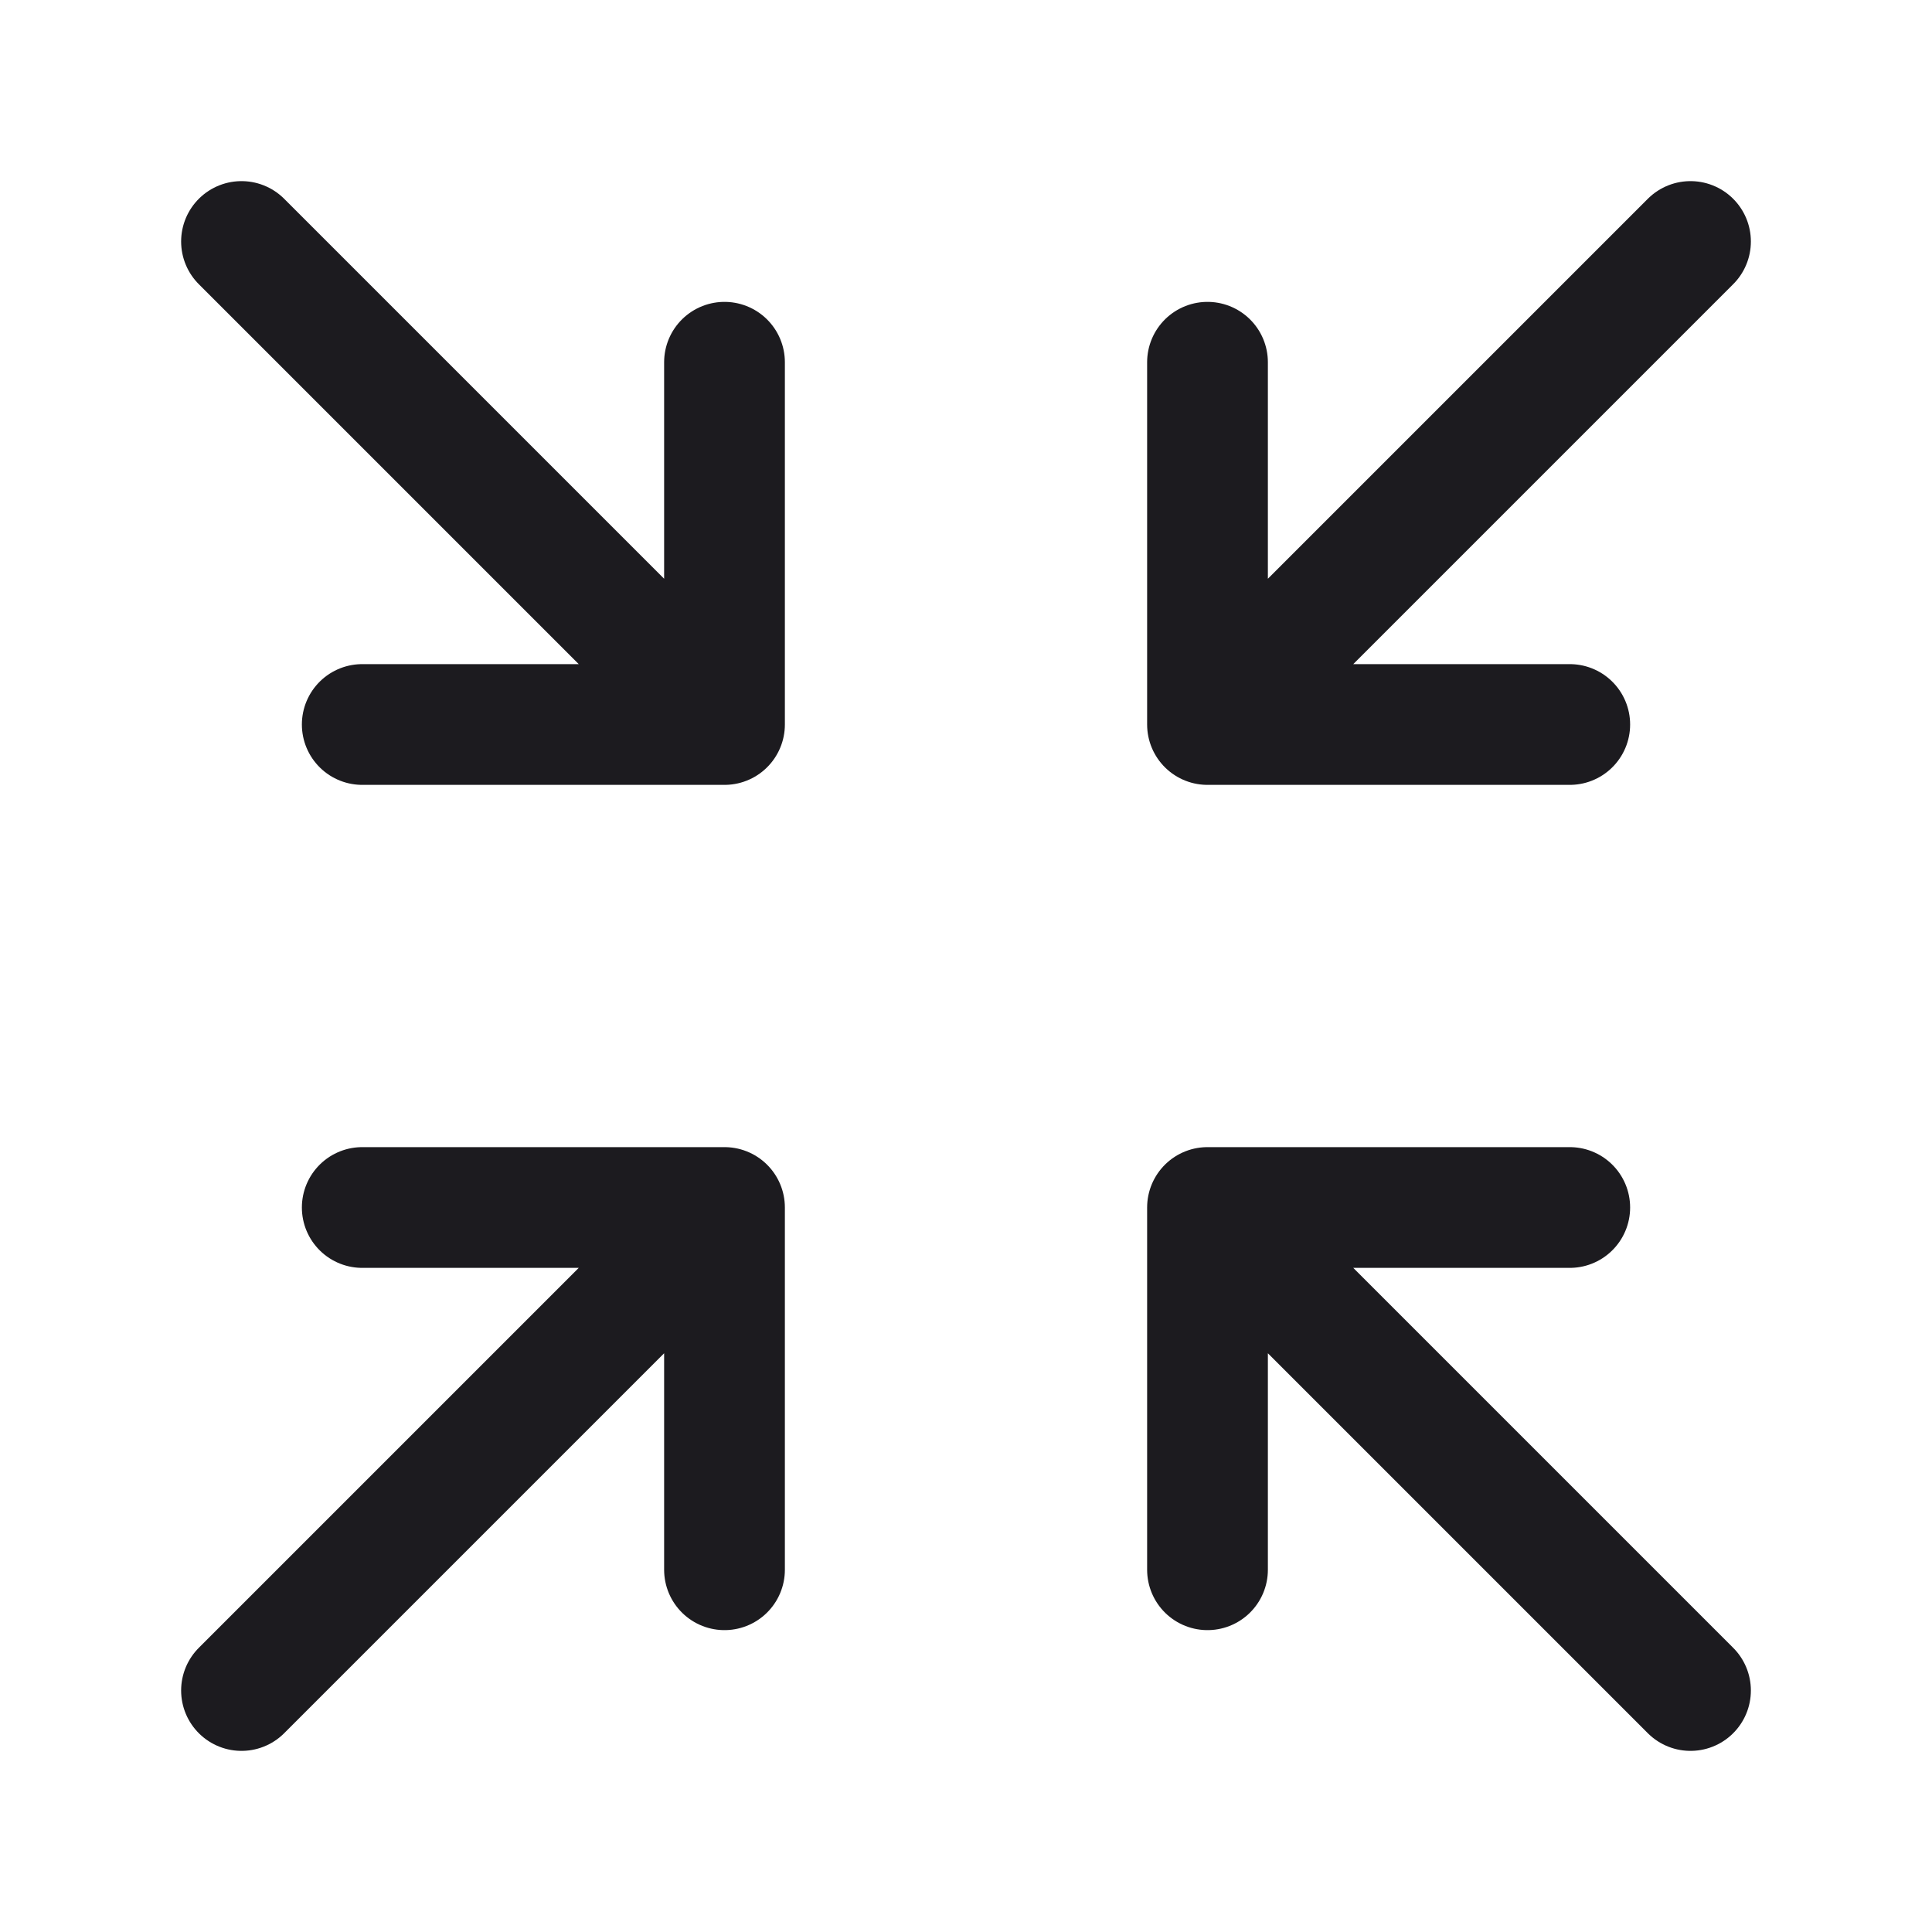 <svg xmlns="http://www.w3.org/2000/svg" width="32" height="32" fill="none"><path stroke="#1C1B1F" stroke-linecap="round" stroke-linejoin="round" stroke-width="2" d="M26 20h-6v6M28 28l-8-8M6 20h6v6M4 28l8-8M20 6v6h6M28 4l-8 8M12 6v6H6M4 4l8 8"/></svg>